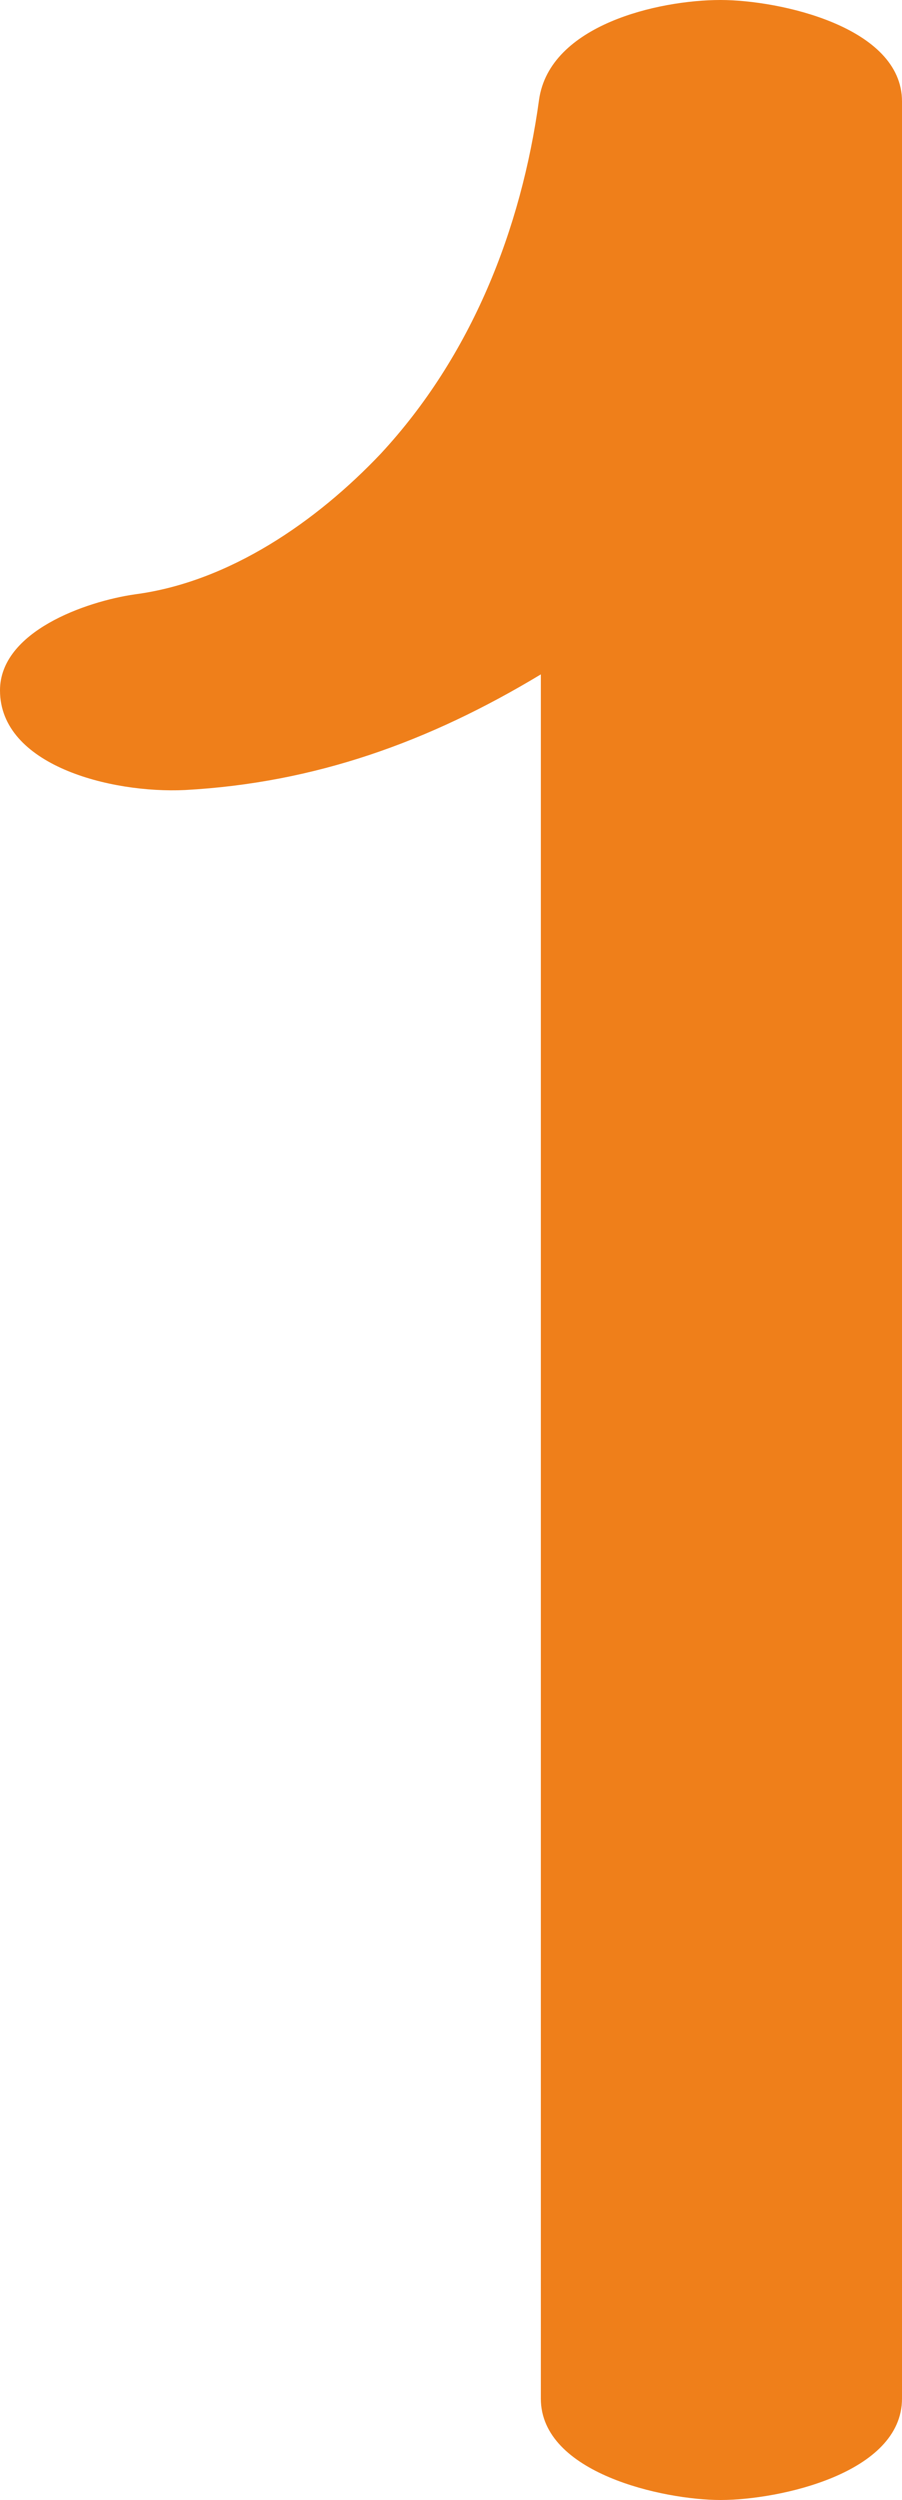 <?xml version="1.0" encoding="UTF-8"?>
<!DOCTYPE svg PUBLIC "-//W3C//DTD SVG 1.1//EN" "http://www.w3.org/Graphics/SVG/1.1/DTD/svg11.dtd">
<!-- Creator: CorelDRAW X8 -->
<svg xmlns="http://www.w3.org/2000/svg" xml:space="preserve" width="507px" height="1405px" version="1.1" style="shape-rendering:geometricPrecision; text-rendering:geometricPrecision; image-rendering:optimizeQuality; fill-rule:evenodd; clip-rule:evenodd"
viewBox="0 0 507 1405"
 xmlns:xlink="http://www.w3.org/1999/xlink">
 <defs>
  <style type="text/css">
   <![CDATA[
    .fil0 {fill:#EF7F1A;fill-rule:nonzero}
   ]]>
  </style>
 </defs>
 <g id="Layer_x0020_1">
  <path class="fil0" d="M405 1405c33,0 102,-15 102,-57l0 -1291c0,-42 -69,-57 -102,-57 -35,0 -96,14 -102,56 -10,73 -38,144 -89,199 -36,38 -85,72 -138,79 -28,4 -76,21 -76,54 0,42 62,58 104,56 73,-4 137,-27 200,-65l0 969c0,42 69,57 101,57z"/>
 </g>
</svg>

